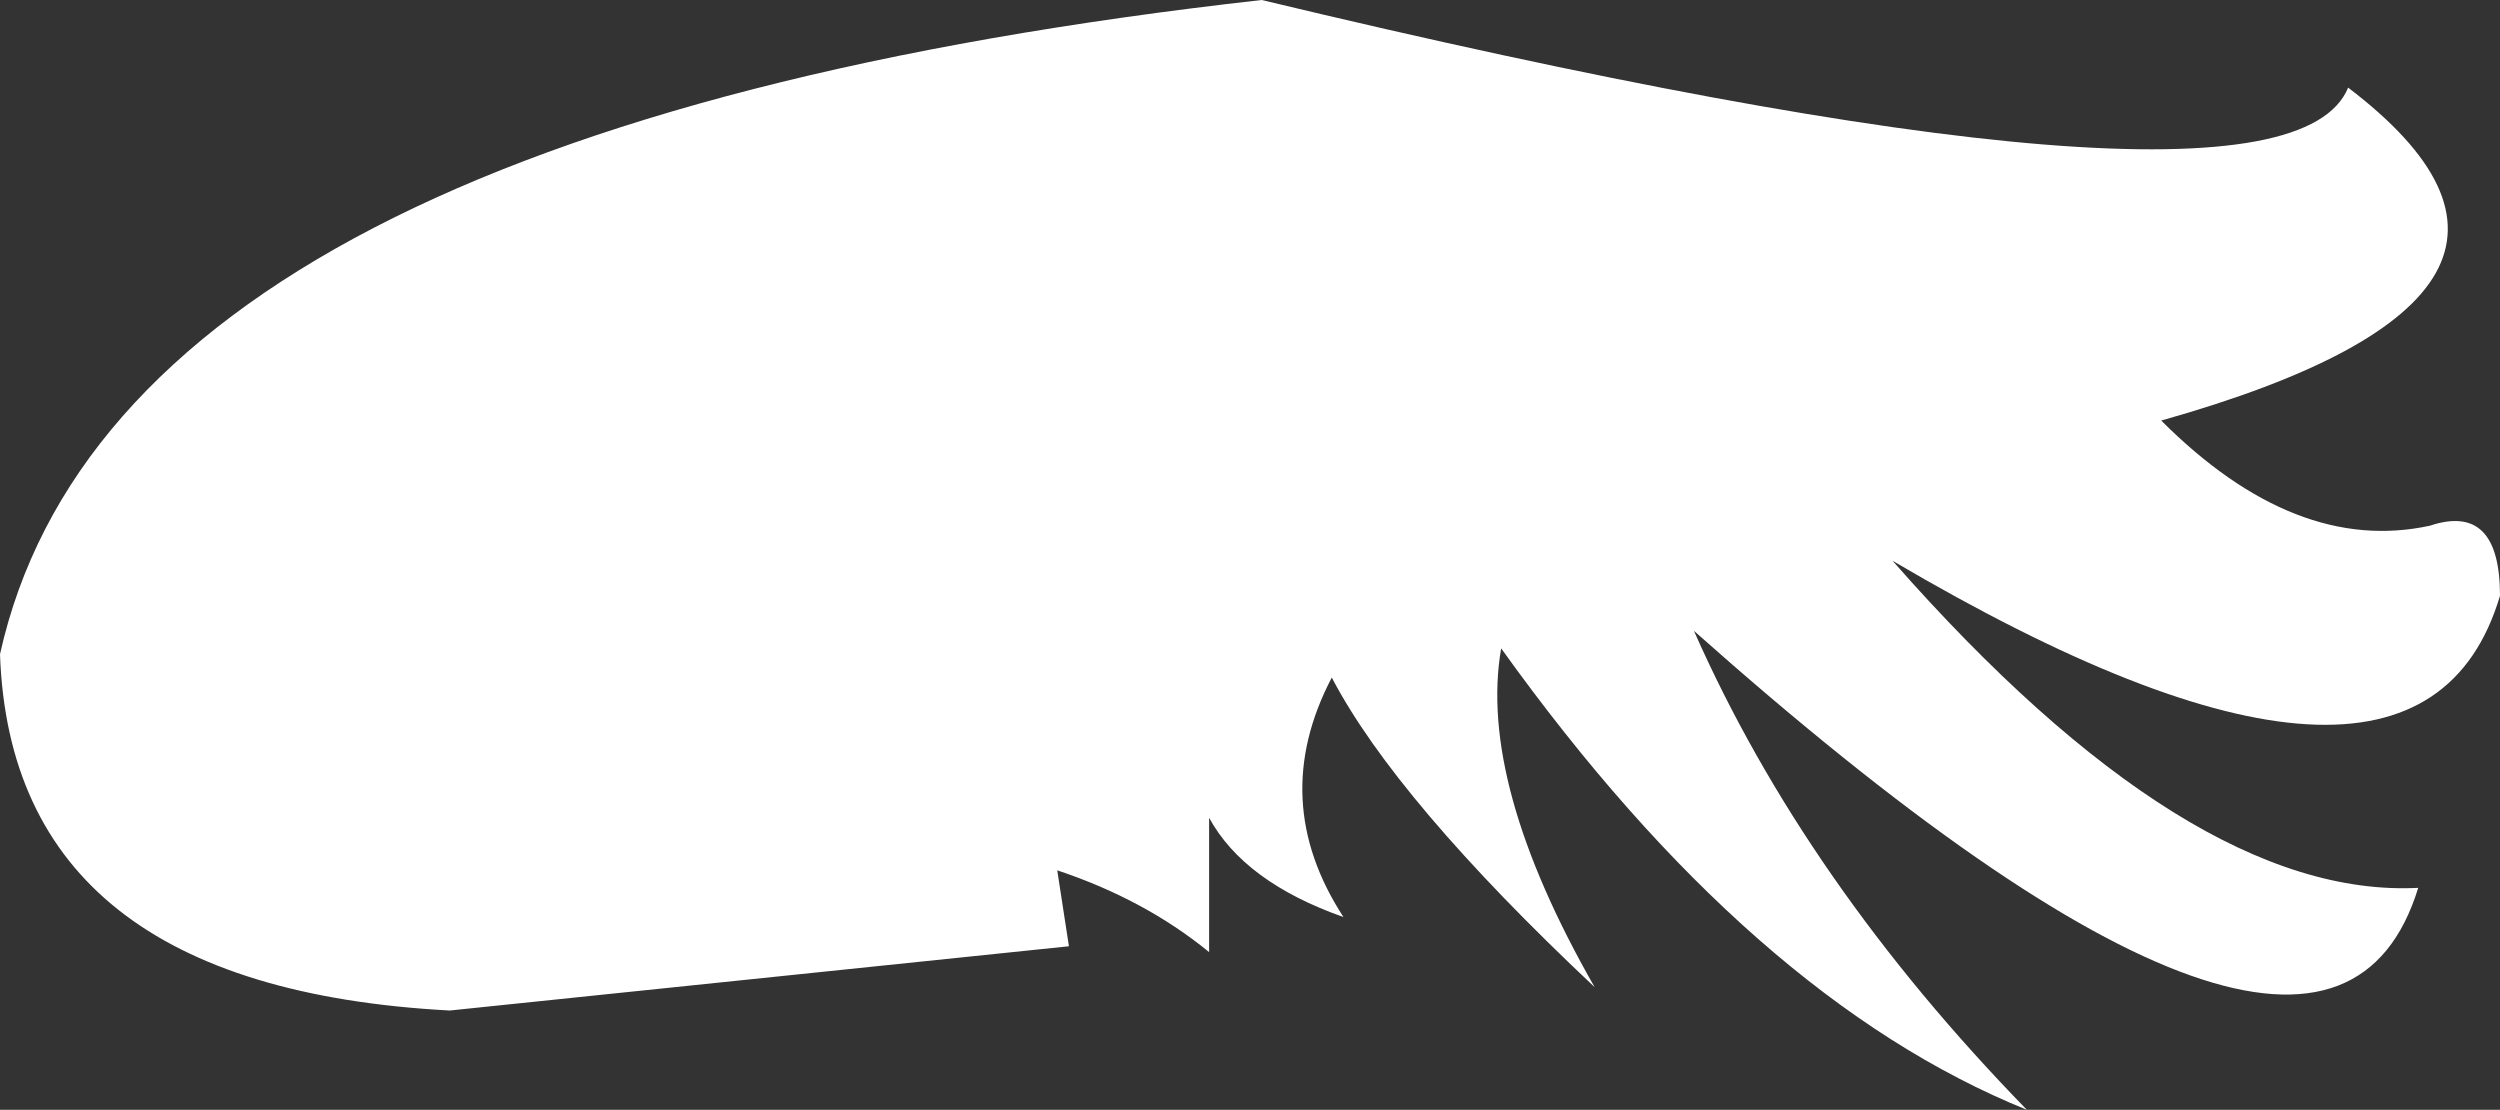 <?xml version="1.0" encoding="UTF-8" standalone="no"?>
<svg xmlns:ffdec="https://www.free-decompiler.com/flash" xmlns:xlink="http://www.w3.org/1999/xlink" ffdec:objectType="shape" height="9.5px" width="21.4px" xmlns="http://www.w3.org/2000/svg">
  <rect width="100%" height="100%" fill="#333333" stroke="none"/>
  <g transform="matrix(1.0, 0.0, 0.0, 1.0, 10.4, 1.85)">
    <path d="M0.4 -1.85 Q9.15 0.25 9.7 -1.1 12.0 0.65 8.1 1.75 9.25 2.9 10.4 2.65 11.0 2.45 11.0 3.25 10.3 5.6 5.8 2.95 8.35 5.85 10.3 5.75 9.5 8.35 4.1 3.55 5.05 5.7 6.95 7.65 4.6 6.7 2.45 3.7 2.25 4.85 3.25 6.6 1.55 5.0 1.0 3.95 0.45 5.0 1.1 6.0 0.25 5.7 -0.05 5.15 L-0.05 6.3 Q-0.6 5.85 -1.35 5.6 L-1.25 6.25 -6.55 6.8 Q-10.3 6.6 -10.4 3.75 -9.4 -0.75 0.4 -1.85" fill="#ffffff" fill-rule="evenodd" stroke="none"/>
  </g>
</svg>
